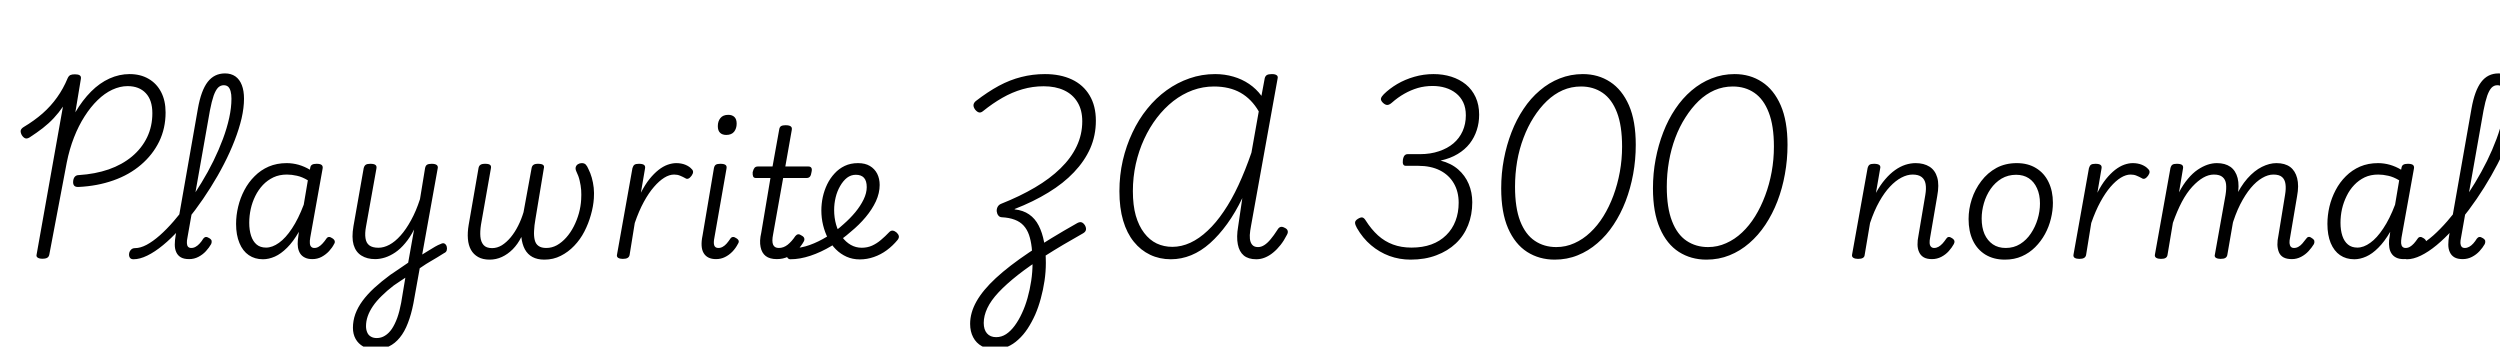 <svg xmlns="http://www.w3.org/2000/svg" xmlns:xlink="http://www.w3.org/1999/xlink" width="334.416" height="46.368"><path fill="black" d="M10.49 25.01L10.49 25.01Q10.10 25.03 9.92 24.83Q9.74 24.62 9.79 24.19L9.79 24.19Q9.84 23.81 10.03 23.62Q10.22 23.42 10.56 23.42L10.56 23.42Q12.74 23.28 14.54 22.66Q16.34 22.03 17.66 20.93Q18.98 19.82 19.68 18.36Q20.38 16.90 20.38 15.14L20.38 15.14Q20.38 13.39 19.50 12.46Q18.62 11.52 17.06 11.52L17.06 11.52Q16.06 11.52 15.02 12.00Q13.99 12.48 13.06 13.39Q12.12 14.30 11.32 15.56Q10.51 16.82 9.90 18.38Q9.29 19.94 8.93 21.74L8.93 21.74L6.60 34.03Q6.55 34.32 6.35 34.46Q6.14 34.61 5.66 34.61L5.66 34.61Q5.26 34.61 5.04 34.46Q4.82 34.32 4.90 34.03L4.90 34.03L8.42 14.26Q7.87 15.07 7.20 15.79Q6.53 16.51 5.72 17.14Q4.92 17.76 3.96 18.38L3.96 18.38Q3.60 18.60 3.35 18.49Q3.10 18.38 2.90 18.05L2.90 18.05Q2.71 17.66 2.78 17.42Q2.86 17.18 3.17 16.99L3.17 16.99Q4.58 16.15 5.70 15.17Q6.82 14.18 7.64 13.02Q8.47 11.86 9.05 10.46L9.05 10.46Q9.19 10.15 9.41 10.04Q9.62 9.94 10.03 9.94L10.03 9.94Q10.46 9.94 10.67 10.08Q10.87 10.22 10.82 10.54L10.82 10.54L10.08 15.02Q11.04 13.39 12.19 12.24Q13.34 11.09 14.65 10.50Q15.96 9.91 17.33 9.91L17.33 9.91Q18.79 9.91 19.87 10.54Q20.95 11.16 21.55 12.31Q22.15 13.46 22.15 15.05L22.15 15.05Q22.15 17.16 21.29 18.94Q20.42 20.71 18.86 22.04Q17.30 23.38 15.17 24.13Q13.03 24.89 10.49 25.01ZM17.86 34.68L17.86 34.68Q17.50 34.68 17.36 34.45Q17.23 34.22 17.27 33.94Q17.30 33.65 17.51 33.42Q17.71 33.19 18.07 33.19L18.07 33.19Q18.77 33.19 19.61 32.75Q20.45 32.30 21.37 31.49Q22.30 30.67 23.24 29.58Q24.19 28.49 25.14 27.18Q26.09 25.87 26.95 24.44Q27.82 23.02 28.55 21.53Q29.28 20.04 29.82 18.59Q30.36 17.14 30.66 15.77Q30.96 14.40 30.96 13.20L30.96 13.20Q30.96 12.89 31.21 12.73Q31.46 12.58 31.80 12.58Q32.14 12.58 32.39 12.73Q32.64 12.89 32.64 13.20L32.64 13.20Q32.64 14.40 32.32 15.82Q31.99 17.23 31.38 18.80Q30.77 20.38 29.95 21.96Q29.14 23.54 28.16 25.09Q27.19 26.64 26.12 28.07Q25.06 29.50 23.98 30.70Q22.90 31.90 21.80 32.80Q20.71 33.70 19.70 34.19Q18.70 34.68 17.86 34.68ZM25.30 34.66L25.30 34.66Q24.60 34.66 24.19 34.42Q23.78 34.18 23.58 33.74Q23.38 33.31 23.38 32.72Q23.38 32.14 23.50 31.46L23.50 31.46L26.47 14.54Q26.90 12.10 27.78 10.96Q28.66 9.82 30.10 9.82L30.10 9.82Q30.91 9.82 31.49 10.22Q32.06 10.63 32.35 11.39Q32.64 12.14 32.64 13.20L32.64 13.20Q32.64 13.58 32.39 13.76Q32.14 13.94 31.80 13.94Q31.46 13.94 31.21 13.76Q30.96 13.58 30.96 13.20L30.96 13.20Q30.96 12.62 30.85 12.22Q30.74 11.81 30.52 11.60Q30.29 11.40 29.93 11.40L29.93 11.40Q29.50 11.40 29.17 11.72Q28.85 12.05 28.58 12.79Q28.32 13.54 28.08 14.78L28.08 14.78L25.08 31.75Q24.98 32.21 25.00 32.52Q25.01 32.83 25.15 33Q25.30 33.17 25.58 33.17L25.58 33.17Q25.90 33.17 26.17 33.01Q26.45 32.86 26.71 32.57Q26.98 32.28 27.19 31.92L27.19 31.92Q27.34 31.73 27.53 31.70Q27.72 31.68 27.98 31.85L27.98 31.85Q28.27 32.02 28.31 32.22Q28.34 32.42 28.25 32.64L28.25 32.64Q27.98 33.12 27.55 33.59Q27.12 34.06 26.54 34.36Q25.97 34.66 25.30 34.66ZM35.18 34.68L35.18 34.68Q34.08 34.68 33.28 34.13Q32.47 33.58 32.03 32.51Q31.58 31.44 31.58 29.95L31.58 29.95Q31.58 28.80 31.86 27.64Q32.14 26.47 32.69 25.43Q33.24 24.38 34.06 23.57Q34.87 22.75 35.95 22.28Q37.03 21.82 38.35 21.82L38.35 21.82Q39.14 21.82 39.94 22.04Q40.73 22.27 41.45 22.70L41.45 22.70L41.50 22.44Q41.54 22.15 41.75 22.03Q41.95 21.91 42.34 21.91L42.34 21.91Q42.86 21.91 43.04 22.08Q43.22 22.25 43.15 22.58L43.15 22.58L41.50 31.78Q41.42 32.23 41.45 32.54Q41.47 32.86 41.63 33.01Q41.78 33.17 42.05 33.17L42.05 33.17Q42.36 33.17 42.62 33.01Q42.89 32.86 43.15 32.57Q43.42 32.28 43.66 31.92L43.66 31.92Q43.78 31.73 43.98 31.70Q44.18 31.68 44.42 31.85L44.42 31.85Q44.71 32.02 44.77 32.23Q44.83 32.45 44.69 32.64L44.69 32.64Q44.45 33.12 44.02 33.59Q43.58 34.06 43.02 34.36Q42.46 34.66 41.78 34.66L41.78 34.66Q41.18 34.66 40.79 34.46Q40.39 34.27 40.16 33.92Q39.94 33.58 39.86 33.12Q39.79 32.66 39.84 32.14L39.84 32.14Q39.89 31.85 39.91 31.57Q39.94 31.30 39.98 31.01L39.98 31.01Q39.22 32.33 38.40 33.14Q37.58 33.96 36.77 34.32Q35.95 34.68 35.18 34.68ZM33.34 29.81L33.34 29.81Q33.34 30.79 33.59 31.55Q33.84 32.30 34.33 32.71Q34.82 33.12 35.59 33.12L35.59 33.12Q36.43 33.12 37.32 32.48Q38.21 31.85 39.06 30.56Q39.91 29.28 40.63 27.38L40.63 27.38L41.18 24.12Q40.42 23.66 39.72 23.51Q39.02 23.35 38.38 23.35L38.38 23.35Q37.37 23.35 36.58 23.72Q35.78 24.10 35.17 24.74Q34.56 25.39 34.15 26.22Q33.74 27.05 33.54 27.96Q33.34 28.87 33.34 29.81ZM55.54 36.29L55.66 34.58Q56.06 34.30 56.52 34.02Q56.98 33.74 57.40 33.48Q57.82 33.22 58.21 32.99Q58.61 32.76 58.94 32.64L58.94 32.64Q59.26 32.47 59.46 32.58Q59.66 32.69 59.75 32.95Q59.83 33.22 59.76 33.48Q59.69 33.74 59.40 33.86L59.40 33.86Q58.97 34.13 58.50 34.42Q58.03 34.70 57.52 35.00Q57 35.30 56.51 35.64Q56.02 35.98 55.54 36.29L55.54 36.29ZM50.18 46.73L50.18 46.73Q49.27 46.73 48.60 46.36Q47.93 45.98 47.57 45.34Q47.21 44.69 47.21 43.85L47.21 43.85Q47.21 42.91 47.53 42.01Q47.86 41.11 48.49 40.25Q49.13 39.38 50.06 38.52Q51 37.66 52.20 36.77L52.20 36.77Q52.80 36.36 53.40 35.96Q54 35.57 54.60 35.14L54.60 35.14L55.39 30.70Q54.84 31.78 54.20 32.53Q53.57 33.29 52.88 33.76Q52.20 34.22 51.52 34.44Q50.83 34.66 50.18 34.66L50.18 34.66Q49.10 34.66 48.35 34.19Q47.59 33.72 47.30 32.75Q47.02 31.78 47.28 30.26L47.28 30.26L48.65 22.49Q48.74 22.15 48.94 22.03Q49.13 21.91 49.54 21.91L49.54 21.91Q50.04 21.91 50.23 22.07Q50.42 22.22 50.35 22.56L50.35 22.56L48.96 30.31Q48.79 31.22 48.89 31.86Q48.98 32.50 49.40 32.82Q49.82 33.14 50.62 33.14L50.62 33.14Q51.34 33.14 52.09 32.74Q52.85 32.33 53.58 31.51Q54.31 30.70 54.98 29.47Q55.66 28.25 56.18 26.64L56.18 26.64L56.86 22.49Q56.93 22.15 57.13 22.03Q57.34 21.91 57.74 21.91L57.74 21.91Q58.22 21.91 58.43 22.08Q58.63 22.25 58.54 22.58L58.54 22.58L55.30 40.58Q55.01 42.07 54.56 43.22Q54.12 44.38 53.48 45.16Q52.85 45.94 52.04 46.33Q51.24 46.73 50.18 46.73ZM50.40 45.22L50.40 45.22Q51 45.22 51.50 44.90Q52.01 44.59 52.42 43.99Q52.82 43.39 53.14 42.52Q53.45 41.64 53.66 40.51L53.66 40.51L54.22 37.15Q53.86 37.39 53.45 37.66Q53.04 37.92 52.68 38.18L52.68 38.18Q51.74 38.90 51.05 39.59Q50.35 40.27 49.88 40.96Q49.42 41.64 49.19 42.30Q48.96 42.96 48.96 43.63L48.96 43.63Q48.96 44.09 49.12 44.46Q49.27 44.83 49.60 45.02Q49.92 45.22 50.40 45.22ZM65.50 34.73L65.50 34.73Q64.58 34.73 63.96 34.38Q63.34 34.03 63 33.42Q62.66 32.81 62.59 31.96Q62.52 31.10 62.69 30.10L62.69 30.10L64.01 22.49Q64.06 22.20 64.25 22.06Q64.44 21.91 64.90 21.91L64.90 21.91Q65.40 21.91 65.57 22.07Q65.74 22.22 65.66 22.56L65.66 22.56L64.34 30.05Q64.20 30.96 64.26 31.66Q64.32 32.35 64.68 32.77Q65.04 33.19 65.83 33.19L65.83 33.19Q66.50 33.19 67.13 32.81Q67.75 32.42 68.32 31.74Q68.88 31.06 69.31 30.20Q69.74 29.35 70.03 28.39L70.03 28.39L71.11 22.49Q71.16 22.20 71.35 22.06Q71.54 21.91 71.95 21.91L71.95 21.91Q72.48 21.91 72.66 22.07Q72.84 22.22 72.74 22.56L72.74 22.56L71.62 29.33Q71.47 30.17 71.44 30.88Q71.40 31.58 71.53 32.11Q71.66 32.64 72.04 32.90Q72.41 33.17 73.08 33.17L73.08 33.17Q73.82 33.17 74.50 32.80Q75.17 32.42 75.74 31.78Q76.32 31.13 76.75 30.29Q77.18 29.45 77.44 28.52Q77.69 27.60 77.74 26.69L77.74 26.69Q77.78 26.04 77.74 25.42Q77.69 24.79 77.54 24.17Q77.40 23.54 77.09 22.92L77.09 22.92Q76.94 22.58 77.02 22.34Q77.09 22.10 77.32 21.96Q77.54 21.82 77.83 21.82L77.83 21.82Q78.17 21.82 78.36 22.02Q78.55 22.22 78.72 22.63L78.72 22.63Q78.98 23.14 79.16 23.77Q79.34 24.41 79.42 25.12Q79.49 25.82 79.44 26.52L79.44 26.52Q79.37 27.60 79.04 28.75Q78.72 29.90 78.17 30.97Q77.62 32.04 76.81 32.88Q76.01 33.72 75.01 34.22Q74.02 34.73 72.82 34.73L72.82 34.73Q71.88 34.73 71.23 34.38Q70.58 34.03 70.21 33.35Q69.84 32.66 69.74 31.70L69.74 31.70Q69.26 32.66 68.59 33.34Q67.92 34.01 67.14 34.37Q66.36 34.73 65.50 34.73ZM83.30 34.63L83.30 34.63Q82.92 34.63 82.69 34.49Q82.46 34.34 82.54 34.03L82.54 34.03L84.60 22.49Q84.70 22.15 84.88 22.03Q85.06 21.91 85.46 21.91L85.46 21.91Q85.97 21.91 86.16 22.07Q86.35 22.22 86.28 22.56L86.28 22.56L85.73 25.78Q86.28 24.70 86.88 23.95Q87.48 23.21 88.09 22.73Q88.70 22.25 89.32 22.03Q89.93 21.82 90.46 21.82L90.46 21.82Q91.13 21.82 91.68 22.04Q92.23 22.27 92.52 22.61L92.52 22.61Q92.71 22.78 92.71 23.00Q92.71 23.23 92.50 23.52L92.50 23.52Q92.28 23.81 92.08 23.89Q91.87 23.98 91.66 23.83L91.66 23.83Q91.32 23.64 90.97 23.50Q90.62 23.35 90.17 23.35L90.17 23.35Q89.54 23.35 88.86 23.77Q88.18 24.19 87.48 25.00Q86.78 25.80 86.12 27.01Q85.46 28.22 84.91 29.83L84.91 29.83L84.22 34.10Q84.17 34.37 83.95 34.50Q83.74 34.63 83.30 34.63ZM95.78 34.66L95.78 34.66Q94.61 34.66 94.13 33.86Q93.65 33.07 93.98 31.49L93.98 31.49L95.50 22.49Q95.57 22.15 95.76 22.03Q95.95 21.91 96.36 21.91L96.36 21.91Q96.86 21.91 97.06 22.07Q97.25 22.22 97.18 22.56L97.18 22.56L95.57 31.75Q95.42 32.47 95.54 32.82Q95.66 33.17 96.10 33.17L96.10 33.17Q96.41 33.17 96.68 33.01Q96.96 32.86 97.21 32.57Q97.46 32.28 97.70 31.92L97.70 31.92Q97.82 31.73 98.03 31.70Q98.23 31.68 98.47 31.85L98.47 31.85Q98.76 32.02 98.81 32.21Q98.86 32.40 98.71 32.62L98.71 32.62Q98.42 33.19 97.97 33.66Q97.51 34.13 96.97 34.39Q96.43 34.66 95.78 34.66ZM97.15 18.05L97.15 18.05Q96.62 18.05 96.32 17.76Q96.02 17.47 96.02 16.87L96.02 16.87Q96.02 16.22 96.37 15.79Q96.72 15.36 97.42 15.36L97.42 15.36Q97.94 15.36 98.24 15.65Q98.54 15.94 98.54 16.54L98.54 16.54Q98.54 17.18 98.20 17.62Q97.85 18.05 97.15 18.05ZM103.92 34.66L103.92 34.66Q102.96 34.66 102.43 34.25Q101.90 33.84 101.74 33.04Q101.57 32.23 101.83 31.13L101.83 31.13L103.06 23.81L101.11 23.81Q100.85 23.81 100.75 23.62Q100.66 23.42 100.68 23.04L100.68 23.04Q100.78 22.63 100.93 22.45Q101.09 22.27 101.38 22.27L101.38 22.27L103.34 22.27L104.23 17.33Q104.28 16.99 104.48 16.87Q104.69 16.75 105.07 16.75L105.07 16.75Q105.58 16.75 105.78 16.91Q105.98 17.06 105.91 17.40L105.91 17.40L105.05 22.27L108.14 22.27Q108.41 22.27 108.53 22.45Q108.65 22.63 108.55 23.04L108.55 23.04Q108.50 23.42 108.35 23.62Q108.19 23.81 107.90 23.81L107.90 23.81L104.76 23.81L103.42 31.32Q103.22 32.30 103.42 32.74Q103.61 33.17 104.18 33.17L104.18 33.17Q104.81 33.17 105.36 32.74Q105.91 32.30 106.39 31.58L106.39 31.58Q106.56 31.37 106.76 31.34Q106.97 31.32 107.23 31.51L107.23 31.51Q107.52 31.66 107.58 31.87Q107.64 32.09 107.52 32.30L107.52 32.30Q107.16 32.95 106.63 33.48Q106.10 34.01 105.43 34.33Q104.76 34.66 103.92 34.66ZM115.01 34.70L115.01 34.70Q114.05 34.70 113.24 34.34Q112.44 33.98 111.82 33.36Q111.19 32.74 110.76 31.90Q110.33 31.06 110.10 30.11Q109.87 29.16 109.87 28.15L109.87 28.15Q109.87 27.26 110.06 26.36Q110.26 25.46 110.65 24.65Q111.05 23.83 111.64 23.20Q112.22 22.56 113.00 22.19Q113.78 21.82 114.77 21.82L114.77 21.82Q115.73 21.82 116.36 22.20Q117 22.58 117.34 23.24Q117.67 23.90 117.67 24.74L117.67 24.74Q117.67 25.82 117.17 26.92Q116.66 28.01 115.80 29.04Q114.94 30.07 113.83 30.98L113.83 30.98Q112.61 32.06 111.22 32.90Q109.82 33.74 108.41 34.21Q106.99 34.68 105.74 34.68L105.74 34.68Q105.46 34.68 105.32 34.45Q105.19 34.22 105.23 33.94Q105.26 33.65 105.48 33.42Q105.70 33.19 106.10 33.19L106.10 33.19Q107.16 33.19 108.32 32.77Q109.49 32.35 110.66 31.63Q111.84 30.91 112.85 29.98L112.85 29.98Q113.71 29.23 114.41 28.39Q115.10 27.55 115.52 26.69Q115.94 25.82 115.94 25.03L115.94 25.03Q115.94 24.19 115.57 23.78Q115.20 23.38 114.48 23.38L114.48 23.38Q113.83 23.38 113.30 23.78Q112.78 24.19 112.38 24.89Q111.98 25.58 111.78 26.41Q111.58 27.24 111.58 28.10L111.58 28.10Q111.58 29.11 111.84 30.04Q112.10 30.96 112.62 31.67Q113.14 32.38 113.81 32.76Q114.48 33.14 115.27 33.14L115.27 33.14Q116.02 33.14 116.65 32.86Q117.29 32.57 117.85 32.09Q118.42 31.61 118.92 31.08L118.92 31.08Q119.16 30.82 119.42 30.85Q119.69 30.89 119.93 31.10L119.93 31.10Q120.17 31.32 120.23 31.56Q120.29 31.80 120.07 32.09L120.07 32.09Q119.42 32.88 118.62 33.47Q117.82 34.06 116.89 34.38Q115.97 34.70 115.01 34.70ZM133.10 46.73L133.10 46.73Q132.10 46.73 131.34 46.31Q130.58 45.89 130.18 45.12Q129.77 44.35 129.77 43.32L129.77 43.32Q129.77 41.83 130.62 40.32Q131.47 38.81 133.21 37.20Q134.95 35.59 137.66 33.77Q140.38 31.94 144.12 29.83L144.12 29.83Q144.46 29.66 144.68 29.74Q144.91 29.81 145.13 30.14L145.13 30.14Q145.32 30.48 145.26 30.76Q145.20 31.03 144.86 31.22L144.86 31.22Q142.08 32.78 139.91 34.16Q137.74 35.54 136.16 36.78Q134.59 38.02 133.57 39.11Q132.55 40.20 132.07 41.22Q131.59 42.24 131.59 43.20L131.59 43.20Q131.59 44.09 132.02 44.59Q132.46 45.10 133.25 45.10L133.25 45.10Q133.97 45.10 134.58 44.70Q135.19 44.30 135.73 43.57Q136.27 42.84 136.70 41.90Q137.14 40.97 137.45 39.86Q137.76 38.76 137.94 37.57Q138.12 36.38 138.12 35.21L138.12 35.21Q138.12 34.08 138.01 33.12Q137.90 32.16 137.65 31.43Q137.40 30.70 136.93 30.18Q136.46 29.66 135.73 29.39Q135.00 29.11 133.99 29.06L133.99 29.06Q133.70 29.04 133.54 28.82Q133.37 28.61 133.33 28.28Q133.30 27.96 133.45 27.67Q133.61 27.38 133.92 27.26L133.92 27.26Q136.44 26.26 138.44 25.08Q140.45 23.90 141.86 22.52Q143.28 21.14 144.02 19.57Q144.77 18.00 144.77 16.22L144.77 16.22Q144.77 14.71 144.13 13.67Q143.50 12.62 142.34 12.08Q141.19 11.54 139.61 11.54L139.61 11.54Q138.14 11.54 136.76 11.94Q135.38 12.34 134.09 13.08Q132.79 13.82 131.50 14.86L131.50 14.86Q131.21 15.10 130.96 15.04Q130.70 14.98 130.44 14.66L130.44 14.66Q130.20 14.33 130.22 14.04Q130.25 13.75 130.54 13.51L130.54 13.51Q132.12 12.29 133.61 11.48Q135.10 10.68 136.62 10.30Q138.14 9.91 139.78 9.91L139.78 9.91Q141.84 9.91 143.38 10.63Q144.91 11.35 145.75 12.76Q146.59 14.16 146.59 16.15L146.59 16.15Q146.59 18.12 145.84 19.84Q145.08 21.55 143.66 23.04Q142.25 24.53 140.24 25.75Q138.24 26.98 135.72 27.96L135.72 27.96L135.74 28.01Q136.87 28.13 137.66 28.68Q138.46 29.23 138.94 30.17Q139.42 31.10 139.66 32.36Q139.90 33.62 139.90 35.16L139.90 35.16Q139.90 36.36 139.72 37.57Q139.54 38.78 139.22 39.94Q138.91 41.09 138.47 42.10Q138.02 43.10 137.46 43.96Q136.90 44.81 136.21 45.43Q135.53 46.06 134.75 46.39Q133.97 46.73 133.10 46.73ZM156.62 34.68L156.62 34.68Q155.11 34.68 153.85 34.08Q152.59 33.48 151.67 32.34Q150.74 31.20 150.24 29.51Q149.74 27.82 149.74 25.58L149.74 25.58Q149.74 23.45 150.19 21.47Q150.65 19.49 151.48 17.74Q152.30 15.98 153.47 14.54Q154.63 13.10 156.06 12.07Q157.49 11.04 159.12 10.48Q160.75 9.91 162.55 9.91L162.55 9.91Q163.82 9.91 164.98 10.25Q166.13 10.58 167.09 11.23Q168.05 11.88 168.74 12.82L168.74 12.82L169.18 10.46Q169.25 10.18 169.46 10.04Q169.68 9.91 170.14 9.91L170.14 9.91Q170.57 9.91 170.77 10.06Q170.98 10.20 170.90 10.51L170.90 10.51L167.35 30.19Q167.21 30.91 167.18 31.45Q167.16 31.99 167.28 32.34Q167.40 32.69 167.64 32.87Q167.88 33.05 168.29 33.05L168.29 33.05Q168.72 33.05 169.13 32.78Q169.54 32.52 169.97 32.00Q170.40 31.49 170.86 30.77L170.86 30.77Q171.05 30.43 171.29 30.36Q171.53 30.29 171.86 30.48L171.86 30.48Q172.18 30.62 172.25 30.88Q172.32 31.13 172.13 31.44L172.13 31.44Q171.77 32.16 171.30 32.76Q170.83 33.36 170.30 33.79Q169.78 34.22 169.21 34.45Q168.65 34.68 168.05 34.68L168.05 34.68Q166.99 34.68 166.38 34.18Q165.77 33.67 165.58 32.69Q165.38 31.70 165.62 30.31L165.62 30.31L166.18 26.50Q165.26 28.42 164.16 29.94Q163.06 31.46 161.86 32.53Q160.66 33.60 159.34 34.14Q158.02 34.68 156.62 34.68ZM151.54 25.56L151.54 25.56Q151.54 27.46 151.93 28.84Q152.33 30.22 153.05 31.16Q153.77 32.11 154.73 32.57Q155.69 33.02 156.82 33.02L156.82 33.02Q158.04 33.02 159.23 32.47Q160.42 31.92 161.54 30.86Q162.67 29.81 163.70 28.28Q164.74 26.76 165.66 24.78Q166.58 22.80 167.40 20.42L167.40 20.42L168.38 14.90Q167.42 13.25 165.95 12.41Q164.47 11.57 162.38 11.57L162.38 11.57Q160.92 11.57 159.54 12.07Q158.16 12.58 156.95 13.52Q155.74 14.47 154.75 15.76Q153.77 17.04 153.05 18.60Q152.33 20.16 151.93 21.94Q151.54 23.71 151.54 25.56ZM188.69 34.73L188.69 34.73Q187.20 34.73 185.86 34.24Q184.51 33.74 183.40 32.80Q182.28 31.85 181.51 30.50L181.51 30.50Q181.27 30.07 181.26 29.80Q181.25 29.52 181.63 29.28L181.63 29.28Q182.02 29.04 182.24 29.09Q182.47 29.14 182.69 29.50L182.69 29.50Q183.43 30.67 184.33 31.49Q185.23 32.30 186.34 32.71Q187.44 33.12 188.81 33.12L188.81 33.12Q190.30 33.12 191.46 32.70Q192.62 32.28 193.45 31.46Q194.28 30.65 194.70 29.54Q195.12 28.44 195.12 27.12L195.12 27.12Q195.12 25.63 194.47 24.52Q193.82 23.40 192.61 22.79Q191.40 22.18 189.70 22.18L189.70 22.18L188.04 22.18Q187.80 22.18 187.70 21.98Q187.61 21.79 187.66 21.38L187.66 21.38Q187.73 20.95 187.90 20.78Q188.06 20.62 188.30 20.62L188.30 20.62L189.96 20.62Q191.35 20.62 192.49 20.23Q193.63 19.85 194.42 19.18Q195.22 18.50 195.65 17.54Q196.08 16.58 196.08 15.43L196.08 15.43Q196.08 14.42 195.73 13.69Q195.38 12.96 194.76 12.47Q194.14 11.98 193.34 11.74Q192.55 11.50 191.64 11.50L191.64 11.50Q190.58 11.50 189.65 11.77Q188.71 12.05 187.85 12.54Q186.98 13.03 186.17 13.75L186.17 13.75Q185.83 14.04 185.57 14.04Q185.30 14.04 184.99 13.75L184.99 13.75Q184.66 13.42 184.73 13.16Q184.80 12.91 185.11 12.60L185.11 12.60Q185.86 11.86 186.90 11.24Q187.94 10.63 189.19 10.27Q190.44 9.91 191.76 9.91L191.76 9.91Q193.03 9.91 194.14 10.26Q195.24 10.61 196.08 11.29Q196.92 11.98 197.39 13.00Q197.86 14.02 197.86 15.34L197.86 15.34Q197.86 16.44 197.54 17.41Q197.23 18.38 196.60 19.20Q195.96 20.02 194.99 20.60Q194.02 21.19 192.70 21.48L192.70 21.48Q194.11 21.84 195.05 22.66Q195.98 23.47 196.46 24.60Q196.94 25.73 196.94 27.05L196.94 27.05Q196.94 28.73 196.38 30.13Q195.82 31.54 194.74 32.56Q193.66 33.58 192.13 34.15Q190.61 34.73 188.69 34.73ZM207.96 34.73L207.96 34.73Q205.90 34.73 204.28 33.70Q202.66 32.66 201.73 30.54Q200.81 28.42 200.81 25.20L200.81 25.20Q200.81 23.18 201.17 21.29Q201.53 19.39 202.19 17.69Q202.85 15.98 203.80 14.57Q204.74 13.15 205.97 12.11Q207.19 11.06 208.64 10.49Q210.10 9.91 211.73 9.91L211.73 9.91Q213.79 9.91 215.39 10.96Q216.98 12.00 217.90 14.09Q218.81 16.18 218.81 19.37L218.81 19.37Q218.81 21.38 218.46 23.29Q218.11 25.20 217.45 26.92Q216.79 28.63 215.84 30.06Q214.90 31.49 213.68 32.53Q212.47 33.58 211.04 34.15Q209.62 34.73 207.96 34.73ZM208.18 33.05L208.18 33.05Q209.45 33.05 210.60 32.53Q211.75 32.02 212.72 31.10Q213.70 30.19 214.48 28.93Q215.26 27.67 215.82 26.16Q216.38 24.65 216.68 22.99Q216.98 21.34 216.98 19.61L216.98 19.61Q216.98 16.82 216.30 15.05Q215.62 13.27 214.38 12.42Q213.14 11.57 211.49 11.57L211.49 11.57Q210.19 11.57 209.04 12.07Q207.89 12.58 206.92 13.51Q205.94 14.45 205.15 15.70Q204.36 16.94 203.80 18.43Q203.23 19.92 202.94 21.59Q202.66 23.26 202.66 24.98L202.66 24.98Q202.66 27.79 203.35 29.58Q204.05 31.37 205.30 32.21Q206.54 33.05 208.18 33.05ZM228.26 34.73L228.26 34.73Q226.20 34.73 224.58 33.70Q222.96 32.66 222.04 30.54Q221.11 28.42 221.11 25.20L221.11 25.20Q221.11 23.18 221.47 21.29Q221.83 19.39 222.49 17.69Q223.15 15.98 224.10 14.57Q225.05 13.15 226.27 12.11Q227.50 11.06 228.95 10.49Q230.40 9.91 232.03 9.91L232.03 9.91Q234.10 9.91 235.69 10.96Q237.29 12.00 238.20 14.09Q239.11 16.18 239.11 19.37L239.11 19.37Q239.11 21.38 238.76 23.29Q238.42 25.20 237.76 26.92Q237.10 28.63 236.15 30.06Q235.20 31.49 233.99 32.53Q232.78 33.58 231.35 34.15Q229.92 34.73 228.26 34.73ZM228.48 33.05L228.48 33.05Q229.75 33.05 230.90 32.53Q232.06 32.02 233.03 31.10Q234 30.19 234.78 28.93Q235.56 27.67 236.12 26.16Q236.69 24.65 236.99 22.99Q237.29 21.34 237.29 19.61L237.29 19.61Q237.29 16.82 236.60 15.05Q235.92 13.27 234.68 12.42Q233.45 11.57 231.79 11.57L231.79 11.57Q230.50 11.57 229.34 12.07Q228.19 12.58 227.22 13.51Q226.25 14.45 225.46 15.70Q224.66 16.94 224.10 18.43Q223.54 19.92 223.25 21.59Q222.96 23.26 222.96 24.98L222.96 24.98Q222.96 27.79 223.66 29.58Q224.35 31.37 225.60 32.21Q226.85 33.05 228.48 33.05ZM258.43 34.66L258.43 34.66Q257.74 34.66 257.33 34.42Q256.92 34.18 256.72 33.74Q256.51 33.31 256.50 32.72Q256.49 32.14 256.63 31.49L256.63 31.49L257.54 26.09Q257.69 25.22 257.58 24.61Q257.47 24 257.05 23.68Q256.63 23.35 255.84 23.35L255.84 23.35Q255.12 23.35 254.34 23.76Q253.56 24.17 252.82 24.96Q252.07 25.75 251.39 26.96Q250.70 28.18 250.15 29.83L250.15 29.83L249.43 34.10Q249.41 34.37 249.19 34.50Q248.98 34.63 248.54 34.63L248.54 34.63Q248.16 34.63 247.92 34.49Q247.68 34.34 247.75 34.03L247.75 34.03L249.82 22.49Q249.91 22.15 250.09 22.03Q250.27 21.91 250.68 21.91L250.68 21.91Q251.18 21.91 251.39 22.07Q251.59 22.22 251.50 22.56L251.50 22.56L250.94 25.80Q251.52 24.74 252.17 23.99Q252.82 23.23 253.50 22.75Q254.18 22.27 254.88 22.04Q255.58 21.82 256.25 21.82L256.25 21.82Q257.35 21.82 258.11 22.30Q258.86 22.78 259.14 23.75Q259.42 24.72 259.13 26.26L259.13 26.26L258.19 31.75Q258.10 32.21 258.12 32.52Q258.14 32.83 258.30 33Q258.46 33.17 258.72 33.17L258.72 33.17Q259.03 33.17 259.31 33.01Q259.58 32.86 259.85 32.57Q260.11 32.28 260.35 31.92L260.35 31.92Q260.47 31.73 260.66 31.70Q260.86 31.68 261.10 31.85L261.10 31.85Q261.38 32.02 261.43 32.22Q261.48 32.42 261.36 32.64L261.36 32.64Q261.10 33.12 260.68 33.59Q260.26 34.06 259.68 34.36Q259.10 34.66 258.43 34.66ZM268.18 34.73L268.18 34.73Q266.69 34.73 265.58 34.06Q264.48 33.38 263.90 32.16Q263.33 30.94 263.33 29.30L263.33 29.30Q263.33 27.96 263.76 26.64Q264.19 25.32 265.03 24.22Q265.87 23.11 267.06 22.46Q268.25 21.82 269.78 21.82L269.78 21.82Q271.27 21.82 272.36 22.49Q273.46 23.16 274.03 24.36Q274.61 25.56 274.61 27.12L274.61 27.12Q274.61 28.18 274.34 29.26Q274.08 30.34 273.55 31.31Q273.02 32.28 272.24 33.06Q271.46 33.84 270.46 34.28Q269.45 34.73 268.18 34.73ZM268.30 33.17L268.30 33.17Q269.38 33.17 270.23 32.64Q271.08 32.11 271.67 31.22Q272.26 30.34 272.57 29.30Q272.88 28.27 272.88 27.22L272.88 27.22Q272.88 26.04 272.48 25.18Q272.09 24.31 271.38 23.84Q270.67 23.38 269.69 23.38L269.69 23.38Q268.61 23.38 267.74 23.89Q266.88 24.41 266.28 25.27Q265.68 26.14 265.38 27.18Q265.08 28.22 265.08 29.23L265.08 29.23Q265.08 30.43 265.46 31.31Q265.85 32.18 266.57 32.68Q267.29 33.17 268.30 33.17ZM278.14 34.63L278.14 34.63Q277.75 34.63 277.52 34.49Q277.30 34.34 277.37 34.03L277.37 34.03L279.43 22.49Q279.53 22.15 279.71 22.03Q279.89 21.91 280.30 21.91L280.30 21.91Q280.80 21.91 280.99 22.07Q281.18 22.22 281.11 22.56L281.11 22.56L280.56 25.78Q281.11 24.70 281.71 23.95Q282.31 23.21 282.92 22.73Q283.54 22.25 284.15 22.03Q284.76 21.82 285.29 21.82L285.29 21.82Q285.96 21.82 286.51 22.04Q287.06 22.27 287.35 22.61L287.35 22.61Q287.54 22.78 287.54 23.00Q287.54 23.23 287.33 23.52L287.33 23.52Q287.11 23.81 286.91 23.89Q286.70 23.98 286.49 23.83L286.49 23.83Q286.15 23.64 285.80 23.50Q285.46 23.35 285 23.35L285 23.35Q284.38 23.35 283.69 23.77Q283.01 24.19 282.31 25.00Q281.62 25.80 280.96 27.01Q280.30 28.22 279.74 29.83L279.74 29.83L279.05 34.10Q279 34.37 278.78 34.50Q278.57 34.63 278.14 34.63ZM306.58 34.66L306.58 34.66Q305.88 34.66 305.46 34.43Q305.04 34.20 304.85 33.76Q304.66 33.31 304.64 32.74Q304.63 32.16 304.78 31.49L304.78 31.49L305.66 26.09Q305.81 25.22 305.72 24.62Q305.64 24.02 305.27 23.69Q304.90 23.35 304.10 23.35L304.10 23.35Q303.38 23.35 302.60 23.81Q301.82 24.26 301.08 25.14Q300.34 26.02 299.66 27.35Q298.99 28.68 298.49 30.43L298.49 30.43L297.79 30.43Q298.20 28.20 298.94 26.57Q299.69 24.94 300.62 23.88Q301.56 22.82 302.57 22.32Q303.58 21.82 304.51 21.82L304.51 21.82Q305.64 21.82 306.34 22.33Q307.03 22.85 307.28 23.83Q307.54 24.82 307.27 26.26L307.27 26.26L306.34 31.75Q306.24 32.21 306.26 32.52Q306.29 32.83 306.43 33Q306.58 33.17 306.86 33.17L306.86 33.17Q307.18 33.17 307.45 33.01Q307.73 32.86 307.98 32.57Q308.23 32.28 308.50 31.92L308.50 31.92Q308.62 31.73 308.81 31.69Q309 31.66 309.24 31.85L309.24 31.85Q309.53 32.02 309.58 32.22Q309.62 32.42 309.53 32.64L309.53 32.64Q309.24 33.12 308.81 33.59Q308.38 34.06 307.80 34.36Q307.22 34.66 306.58 34.66ZM289.06 34.63L289.06 34.63Q288.67 34.63 288.43 34.49Q288.19 34.34 288.26 34.03L288.26 34.03L290.33 22.49Q290.42 22.15 290.60 22.03Q290.78 21.91 291.17 21.91L291.17 21.91Q291.70 21.91 291.89 22.07Q292.08 22.22 292.01 22.56L292.01 22.56L291.48 25.73Q292.03 24.67 292.67 23.92Q293.30 23.16 293.98 22.70Q294.65 22.25 295.30 22.03Q295.94 21.82 296.54 21.82L296.54 21.82Q297.65 21.82 298.36 22.32Q299.06 22.82 299.32 23.82Q299.57 24.82 299.30 26.26L299.30 26.26L297.94 34.10Q297.89 34.37 297.68 34.50Q297.48 34.63 297.02 34.63L297.02 34.63Q296.66 34.63 296.42 34.49Q296.18 34.34 296.28 34.03L296.28 34.03L297.70 26.09Q297.84 25.22 297.77 24.62Q297.70 24.02 297.31 23.69Q296.93 23.35 296.14 23.35L296.14 23.35Q295.44 23.35 294.72 23.76Q294 24.17 293.26 24.97Q292.51 25.78 291.86 27Q291.22 28.22 290.66 29.81L290.66 29.81L289.94 34.10Q289.90 34.37 289.69 34.50Q289.49 34.63 289.06 34.63ZM314.93 34.68L314.93 34.68Q313.82 34.68 313.02 34.13Q312.22 33.58 311.77 32.51Q311.33 31.44 311.33 29.95L311.33 29.95Q311.33 28.80 311.60 27.64Q311.88 26.47 312.43 25.43Q312.98 24.38 313.80 23.57Q314.62 22.75 315.70 22.28Q316.78 21.82 318.10 21.82L318.10 21.82Q318.89 21.82 319.68 22.04Q320.47 22.27 321.19 22.70L321.19 22.70L321.24 22.44Q321.29 22.15 321.49 22.03Q321.70 21.91 322.08 21.91L322.08 21.91Q322.61 21.91 322.79 22.08Q322.97 22.25 322.90 22.58L322.90 22.58L321.24 31.78Q321.17 32.23 321.19 32.54Q321.22 32.86 321.37 33.01Q321.53 33.17 321.79 33.17L321.79 33.17Q322.10 33.17 322.37 33.01Q322.63 32.86 322.90 32.57Q323.16 32.28 323.40 31.92L323.40 31.92Q323.52 31.73 323.72 31.70Q323.93 31.68 324.17 31.85L324.17 31.85Q324.46 32.02 324.52 32.23Q324.58 32.45 324.43 32.64L324.43 32.64Q324.19 33.12 323.76 33.59Q323.33 34.06 322.76 34.36Q322.20 34.66 321.53 34.66L321.53 34.66Q320.93 34.66 320.53 34.46Q320.14 34.27 319.91 33.92Q319.68 33.58 319.61 33.12Q319.54 32.66 319.58 32.14L319.58 32.14Q319.63 31.85 319.66 31.57Q319.68 31.30 319.73 31.01L319.73 31.01Q318.96 32.33 318.14 33.14Q317.33 33.96 316.51 34.32Q315.70 34.68 314.93 34.68ZM313.08 29.81L313.08 29.81Q313.08 30.79 313.33 31.55Q313.58 32.30 314.08 32.71Q314.57 33.12 315.34 33.12L315.34 33.12Q316.18 33.12 317.06 32.48Q317.95 31.85 318.80 30.56Q319.66 29.28 320.38 27.38L320.38 27.38L320.93 24.12Q320.16 23.66 319.46 23.51Q318.77 23.35 318.12 23.35L318.12 23.35Q317.11 23.35 316.32 23.72Q315.53 24.10 314.92 24.74Q314.30 25.39 313.90 26.22Q313.49 27.05 313.28 27.96Q313.08 28.87 313.08 29.81ZM321.98 34.68L321.98 34.68Q321.62 34.68 321.49 34.45Q321.36 34.22 321.40 33.94Q321.43 33.65 321.64 33.42Q321.84 33.19 322.20 33.19L322.20 33.19Q322.90 33.19 323.74 32.75Q324.58 32.30 325.50 31.49Q326.42 30.67 327.37 29.58Q328.32 28.49 329.27 27.18Q330.22 25.87 331.08 24.44Q331.94 23.02 332.68 21.53Q333.41 20.04 333.95 18.59Q334.49 17.14 334.79 15.77Q335.09 14.40 335.09 13.20L335.09 13.20Q335.09 12.89 335.34 12.73Q335.59 12.58 335.93 12.58Q336.26 12.58 336.52 12.73Q336.77 12.89 336.77 13.20L336.77 13.20Q336.77 14.40 336.44 15.82Q336.12 17.23 335.51 18.80Q334.90 20.38 334.08 21.96Q333.26 23.54 332.29 25.09Q331.32 26.64 330.25 28.07Q329.18 29.50 328.10 30.70Q327.02 31.90 325.93 32.80Q324.84 33.70 323.83 34.19Q322.82 34.68 321.98 34.68ZM329.42 34.66L329.42 34.66Q328.73 34.66 328.32 34.42Q327.91 34.18 327.71 33.74Q327.50 33.31 327.50 32.72Q327.50 32.14 327.62 31.46L327.62 31.46L330.60 14.54Q331.03 12.10 331.91 10.96Q332.78 9.82 334.22 9.82L334.22 9.82Q335.04 9.82 335.62 10.22Q336.19 10.63 336.48 11.39Q336.77 12.14 336.77 13.20L336.77 13.20Q336.77 13.58 336.52 13.76Q336.26 13.94 335.93 13.94Q335.59 13.94 335.34 13.76Q335.09 13.58 335.09 13.20L335.09 13.20Q335.09 12.62 334.98 12.22Q334.87 11.81 334.64 11.60Q334.42 11.40 334.06 11.40L334.06 11.40Q333.62 11.40 333.30 11.72Q332.98 12.05 332.71 12.79Q332.45 13.54 332.21 14.78L332.21 14.78L329.21 31.75Q329.11 32.21 329.12 32.52Q329.14 32.83 329.28 33Q329.42 33.17 329.71 33.17L329.71 33.17Q330.02 33.17 330.30 33.01Q330.58 32.86 330.84 32.57Q331.10 32.28 331.32 31.92L331.32 31.92Q331.46 31.73 331.66 31.70Q331.85 31.68 332.11 31.85L332.11 31.85Q332.40 32.02 332.44 32.22Q332.47 32.42 332.38 32.64L332.38 32.64Q332.11 33.12 331.68 33.59Q331.25 34.06 330.67 34.36Q330.10 34.66 329.42 34.66Z"/></svg>